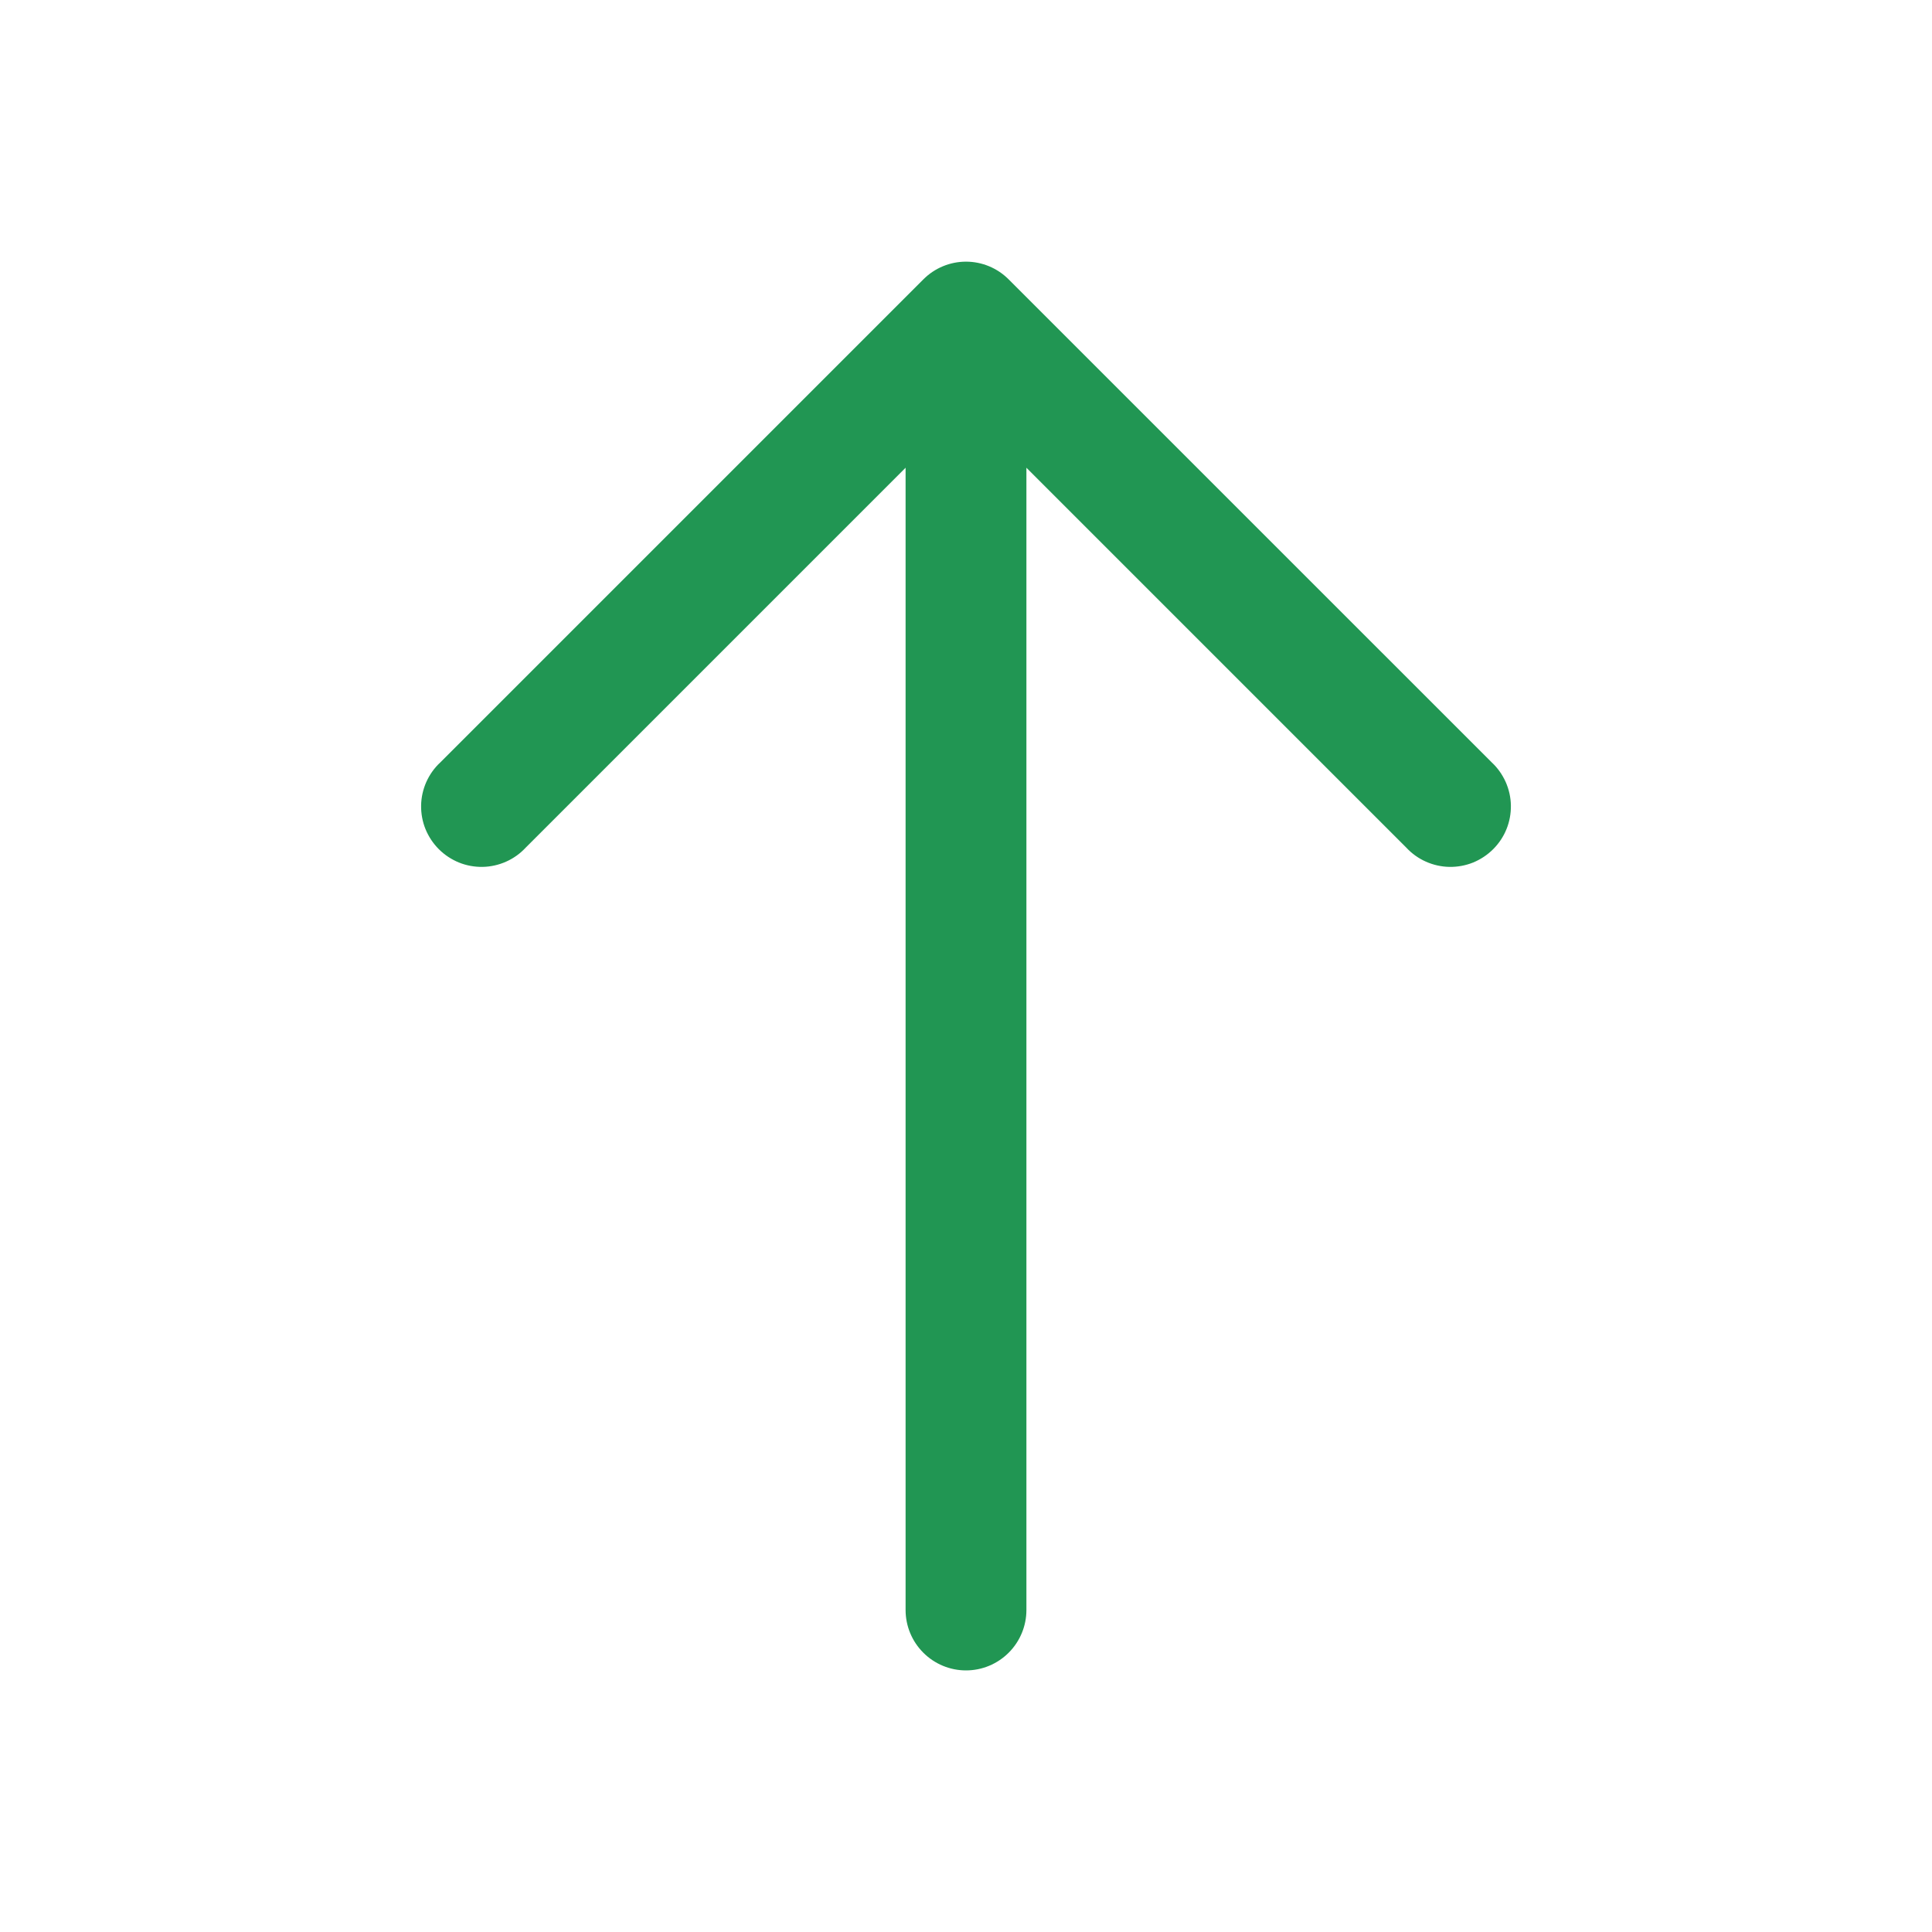 <svg width="30" height="30" viewBox="0 0 30 30" fill="none" xmlns="http://www.w3.org/2000/svg">
<g id="solar:arrow-up-outline">
<path id="Vector" fill-rule="evenodd" clip-rule="evenodd" d="M14.338 4.338C14.513 4.162 14.752 4.063 15 4.063C15.248 4.063 15.487 4.162 15.662 4.338L23.163 11.838C23.255 11.923 23.328 12.027 23.38 12.142C23.431 12.257 23.459 12.381 23.461 12.507C23.463 12.633 23.44 12.758 23.393 12.874C23.346 12.991 23.275 13.097 23.186 13.186C23.097 13.275 22.991 13.345 22.875 13.393C22.758 13.44 22.633 13.463 22.507 13.461C22.381 13.459 22.257 13.431 22.142 13.38C22.027 13.329 21.923 13.255 21.837 13.162L15.938 7.263V25C15.938 25.249 15.839 25.487 15.663 25.663C15.487 25.839 15.249 25.938 15 25.938C14.751 25.938 14.513 25.839 14.337 25.663C14.161 25.487 14.062 25.249 14.062 25V7.263L8.163 13.162C8.077 13.255 7.973 13.329 7.858 13.38C7.743 13.431 7.619 13.459 7.493 13.461C7.367 13.463 7.242 13.44 7.126 13.393C7.009 13.345 6.903 13.275 6.814 13.186C6.725 13.097 6.655 12.991 6.607 12.874C6.56 12.758 6.537 12.633 6.539 12.507C6.541 12.381 6.569 12.257 6.62 12.142C6.672 12.027 6.745 11.923 6.838 11.838L14.338 4.338Z" fill="#219653"/>
</g>
</svg>
